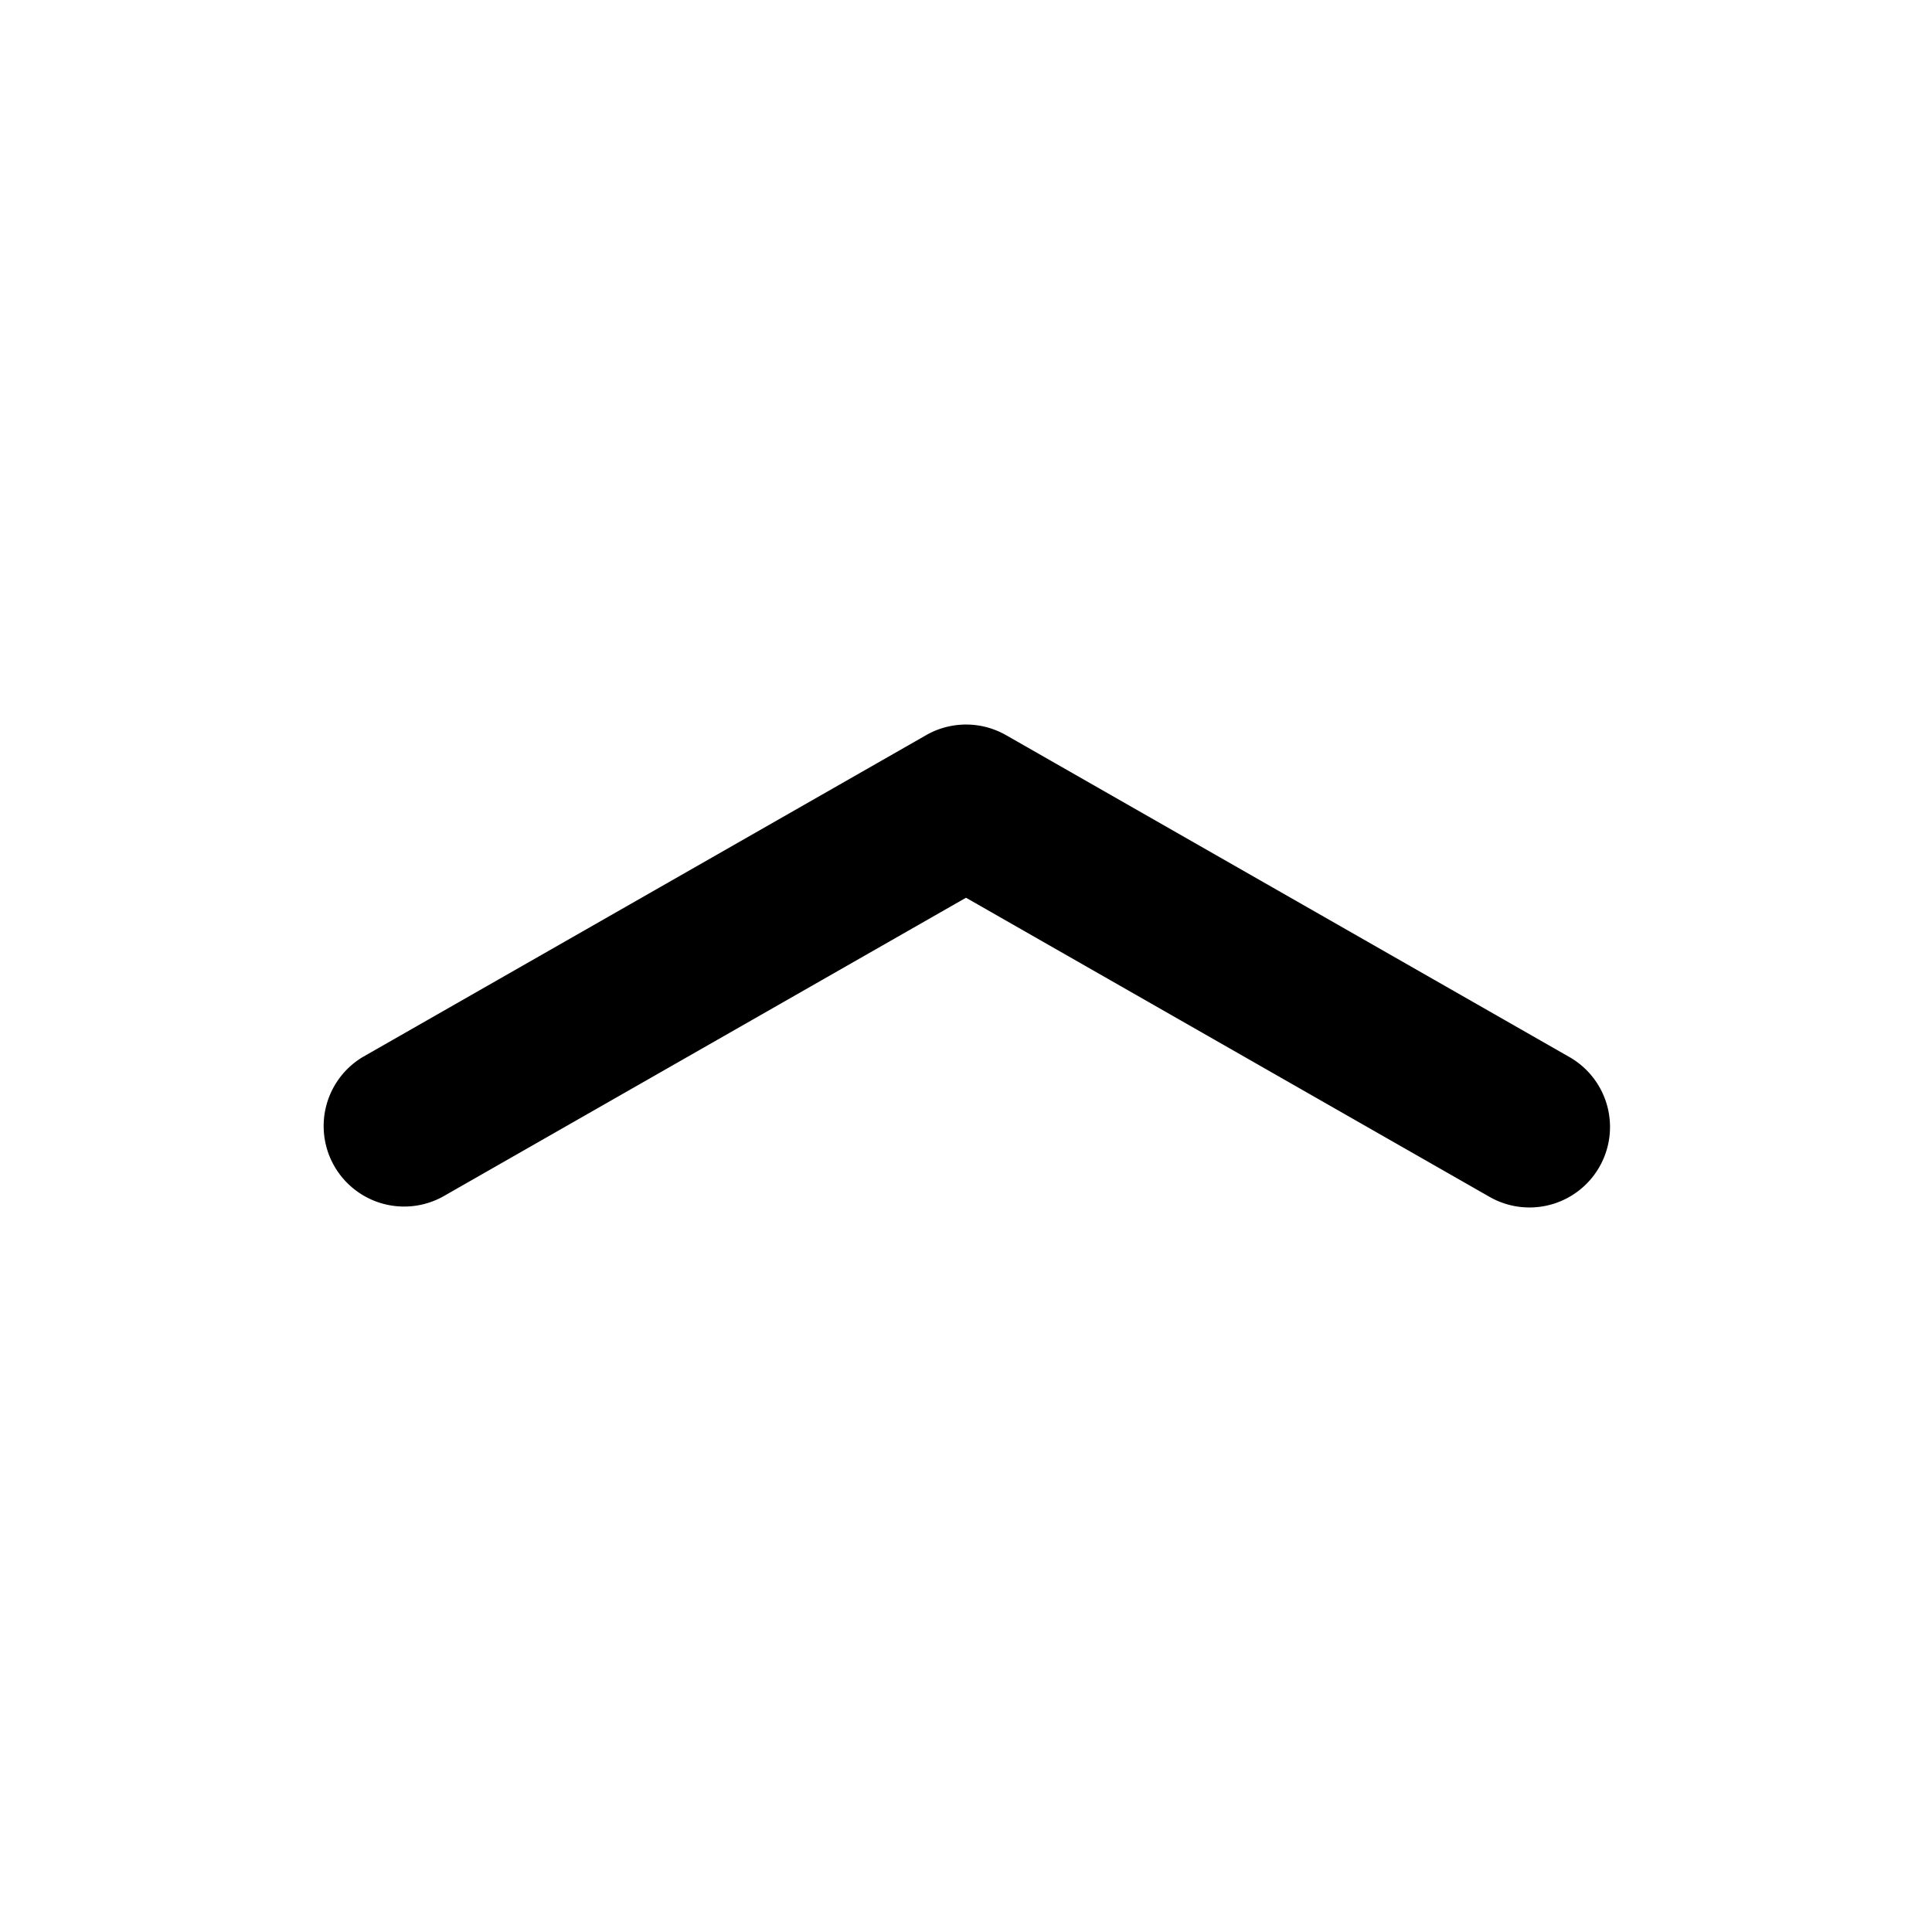 <svg width="24" height="24" xmlns="http://www.w3.org/2000/svg" fill="currentColor" viewBox="0 0 24 24"><path d="M12.41 9.088q.053.024.103.053l6.983 3.99a1 1 0 0 1-.992 1.737L12 11.152l-6.504 3.716a1 1 0 0 1-.992-1.736l6.984-3.99a1 1 0 0 1 .922-.054"/></svg>
